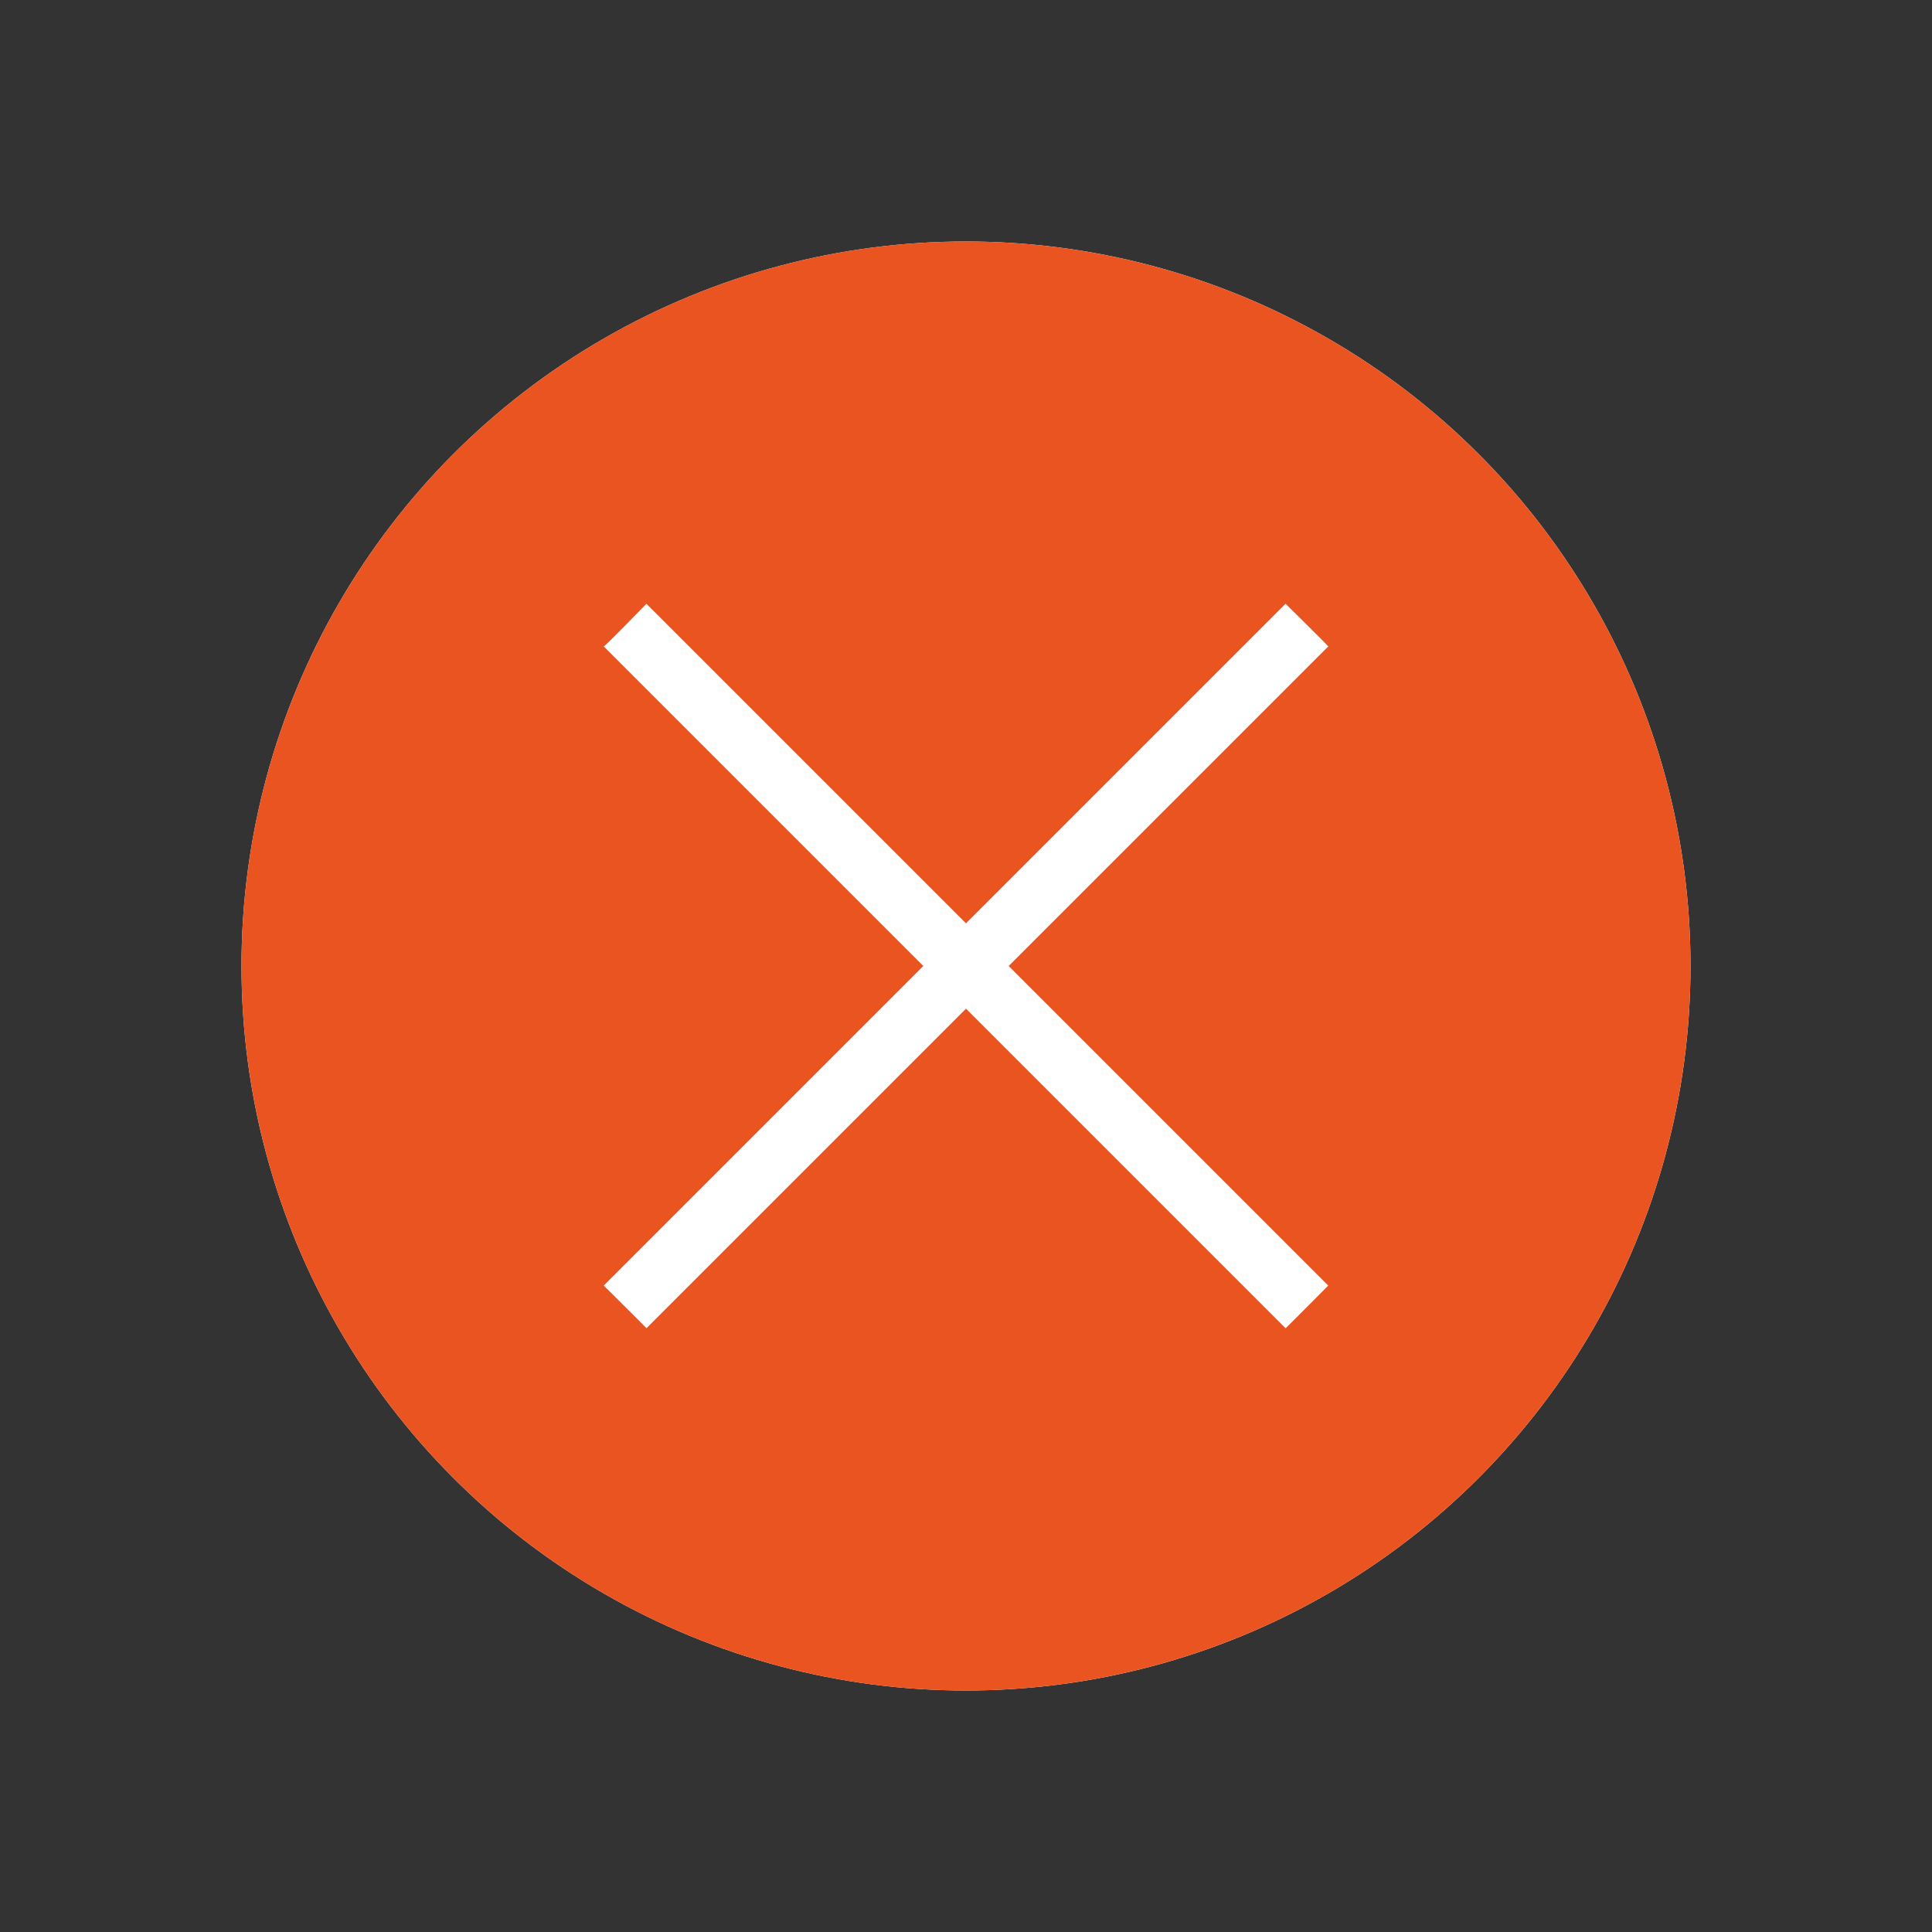 <svg xmlns="http://www.w3.org/2000/svg" viewBox="0 0 32 32"><rect x="0" y="0" width="32" height="32" fill="#333333" stroke="none"/><circle cx="16" cy="16" r="12" fill="#fff"/><path d="M16 4A12 12 0 004 16a12 12 0 0012 12 12 12 0 0012-12A12 12 0 0016 4zm-5.293 6L16 15.293 21.293 10s.726.716.707.707L16.707 16 22 21.293s-.7.706-.707.707L16 16.707 10.707 22c.001-.005-.707-.707-.707-.707L15.293 16 10 10.707c.02.001.707-.707.707-.707z" fill="#e95420"/></svg>